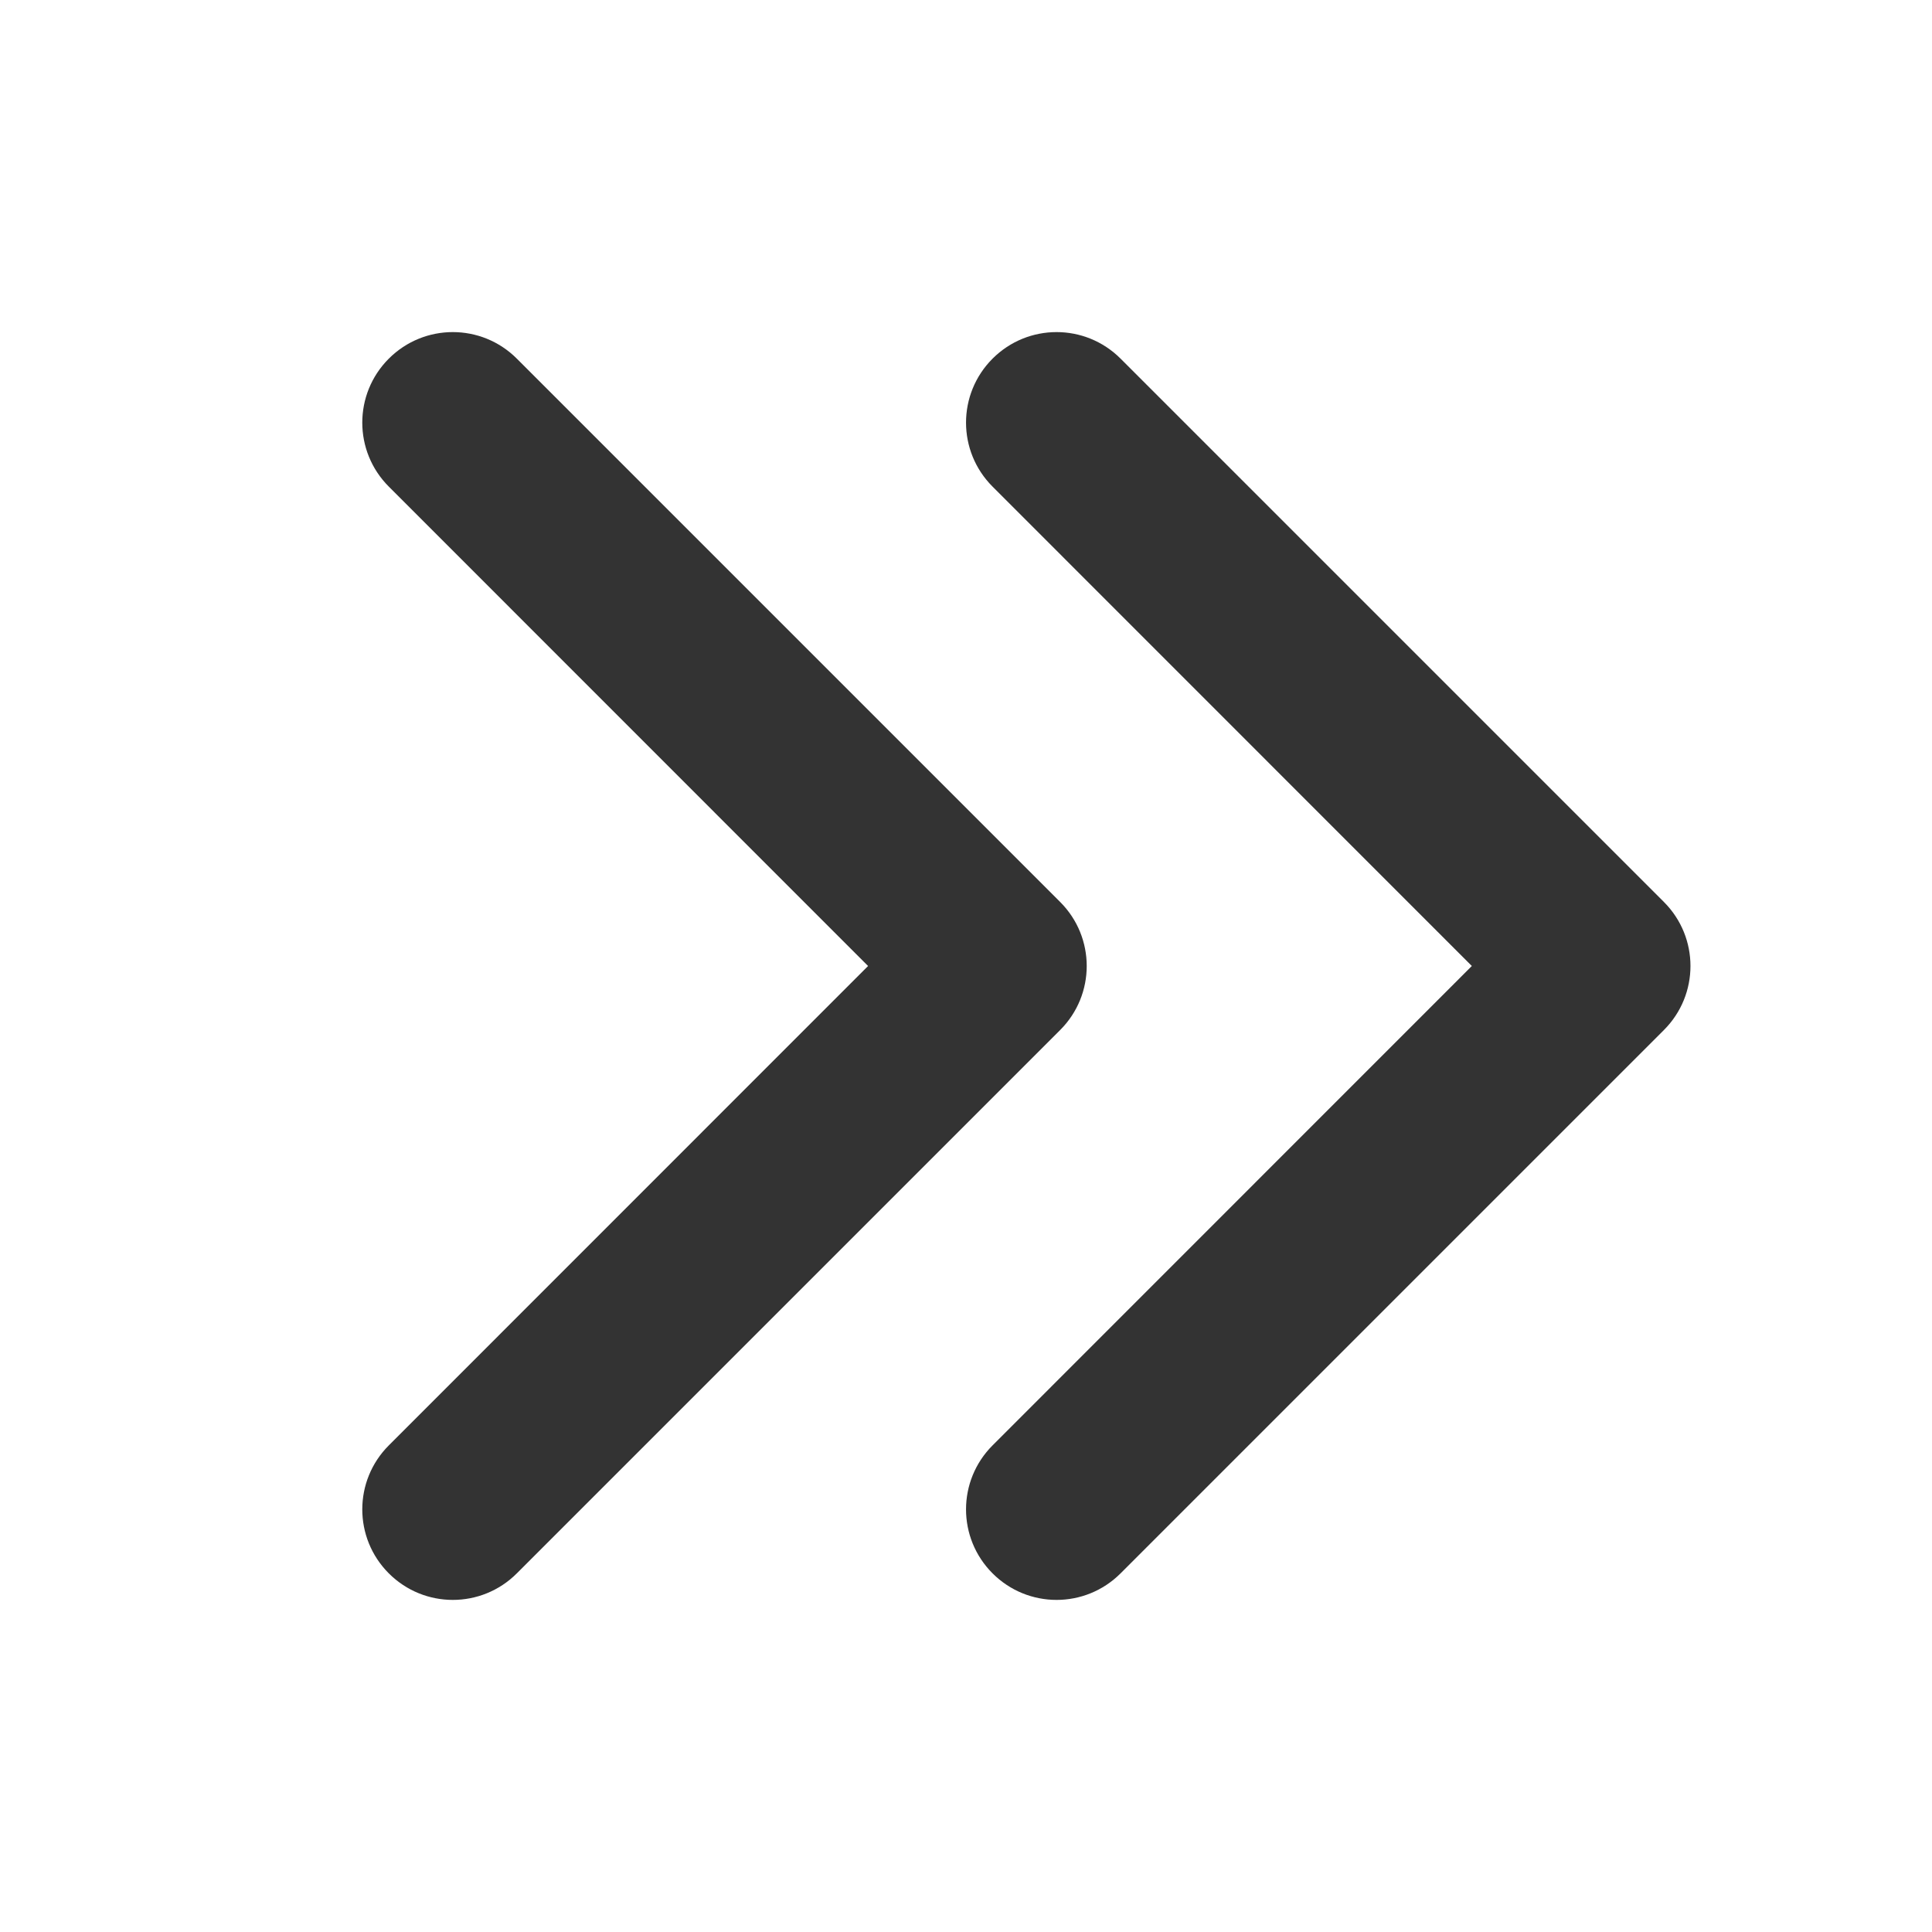 <svg width="16" height="16" viewBox="0 0 16 16" fill="none" xmlns="http://www.w3.org/2000/svg">
<path fill-rule="evenodd" clip-rule="evenodd" d="M7.189 8L3.22 11.97C2.927 12.263 2.927 12.737 3.22 13.03C3.513 13.323 3.987 13.323 4.28 13.03L8.78 8.53C9.073 8.237 9.073 7.763 8.78 7.47L4.28 2.97C3.987 2.677 3.513 2.677 3.22 2.97C2.927 3.263 2.927 3.737 3.22 4.03L7.189 8Z" fill="#333333"/>
<path fill-rule="evenodd" clip-rule="evenodd" d="M12.189 8L8.22 11.97C7.927 12.263 7.927 12.737 8.22 13.03C8.513 13.323 8.987 13.323 9.28 13.03L13.78 8.53C14.073 8.237 14.073 7.763 13.78 7.47L9.28 2.97C8.987 2.677 8.513 2.677 8.22 2.97C7.927 3.263 7.927 3.737 8.22 4.03L12.189 8Z" fill="#333333"/>
</svg>
